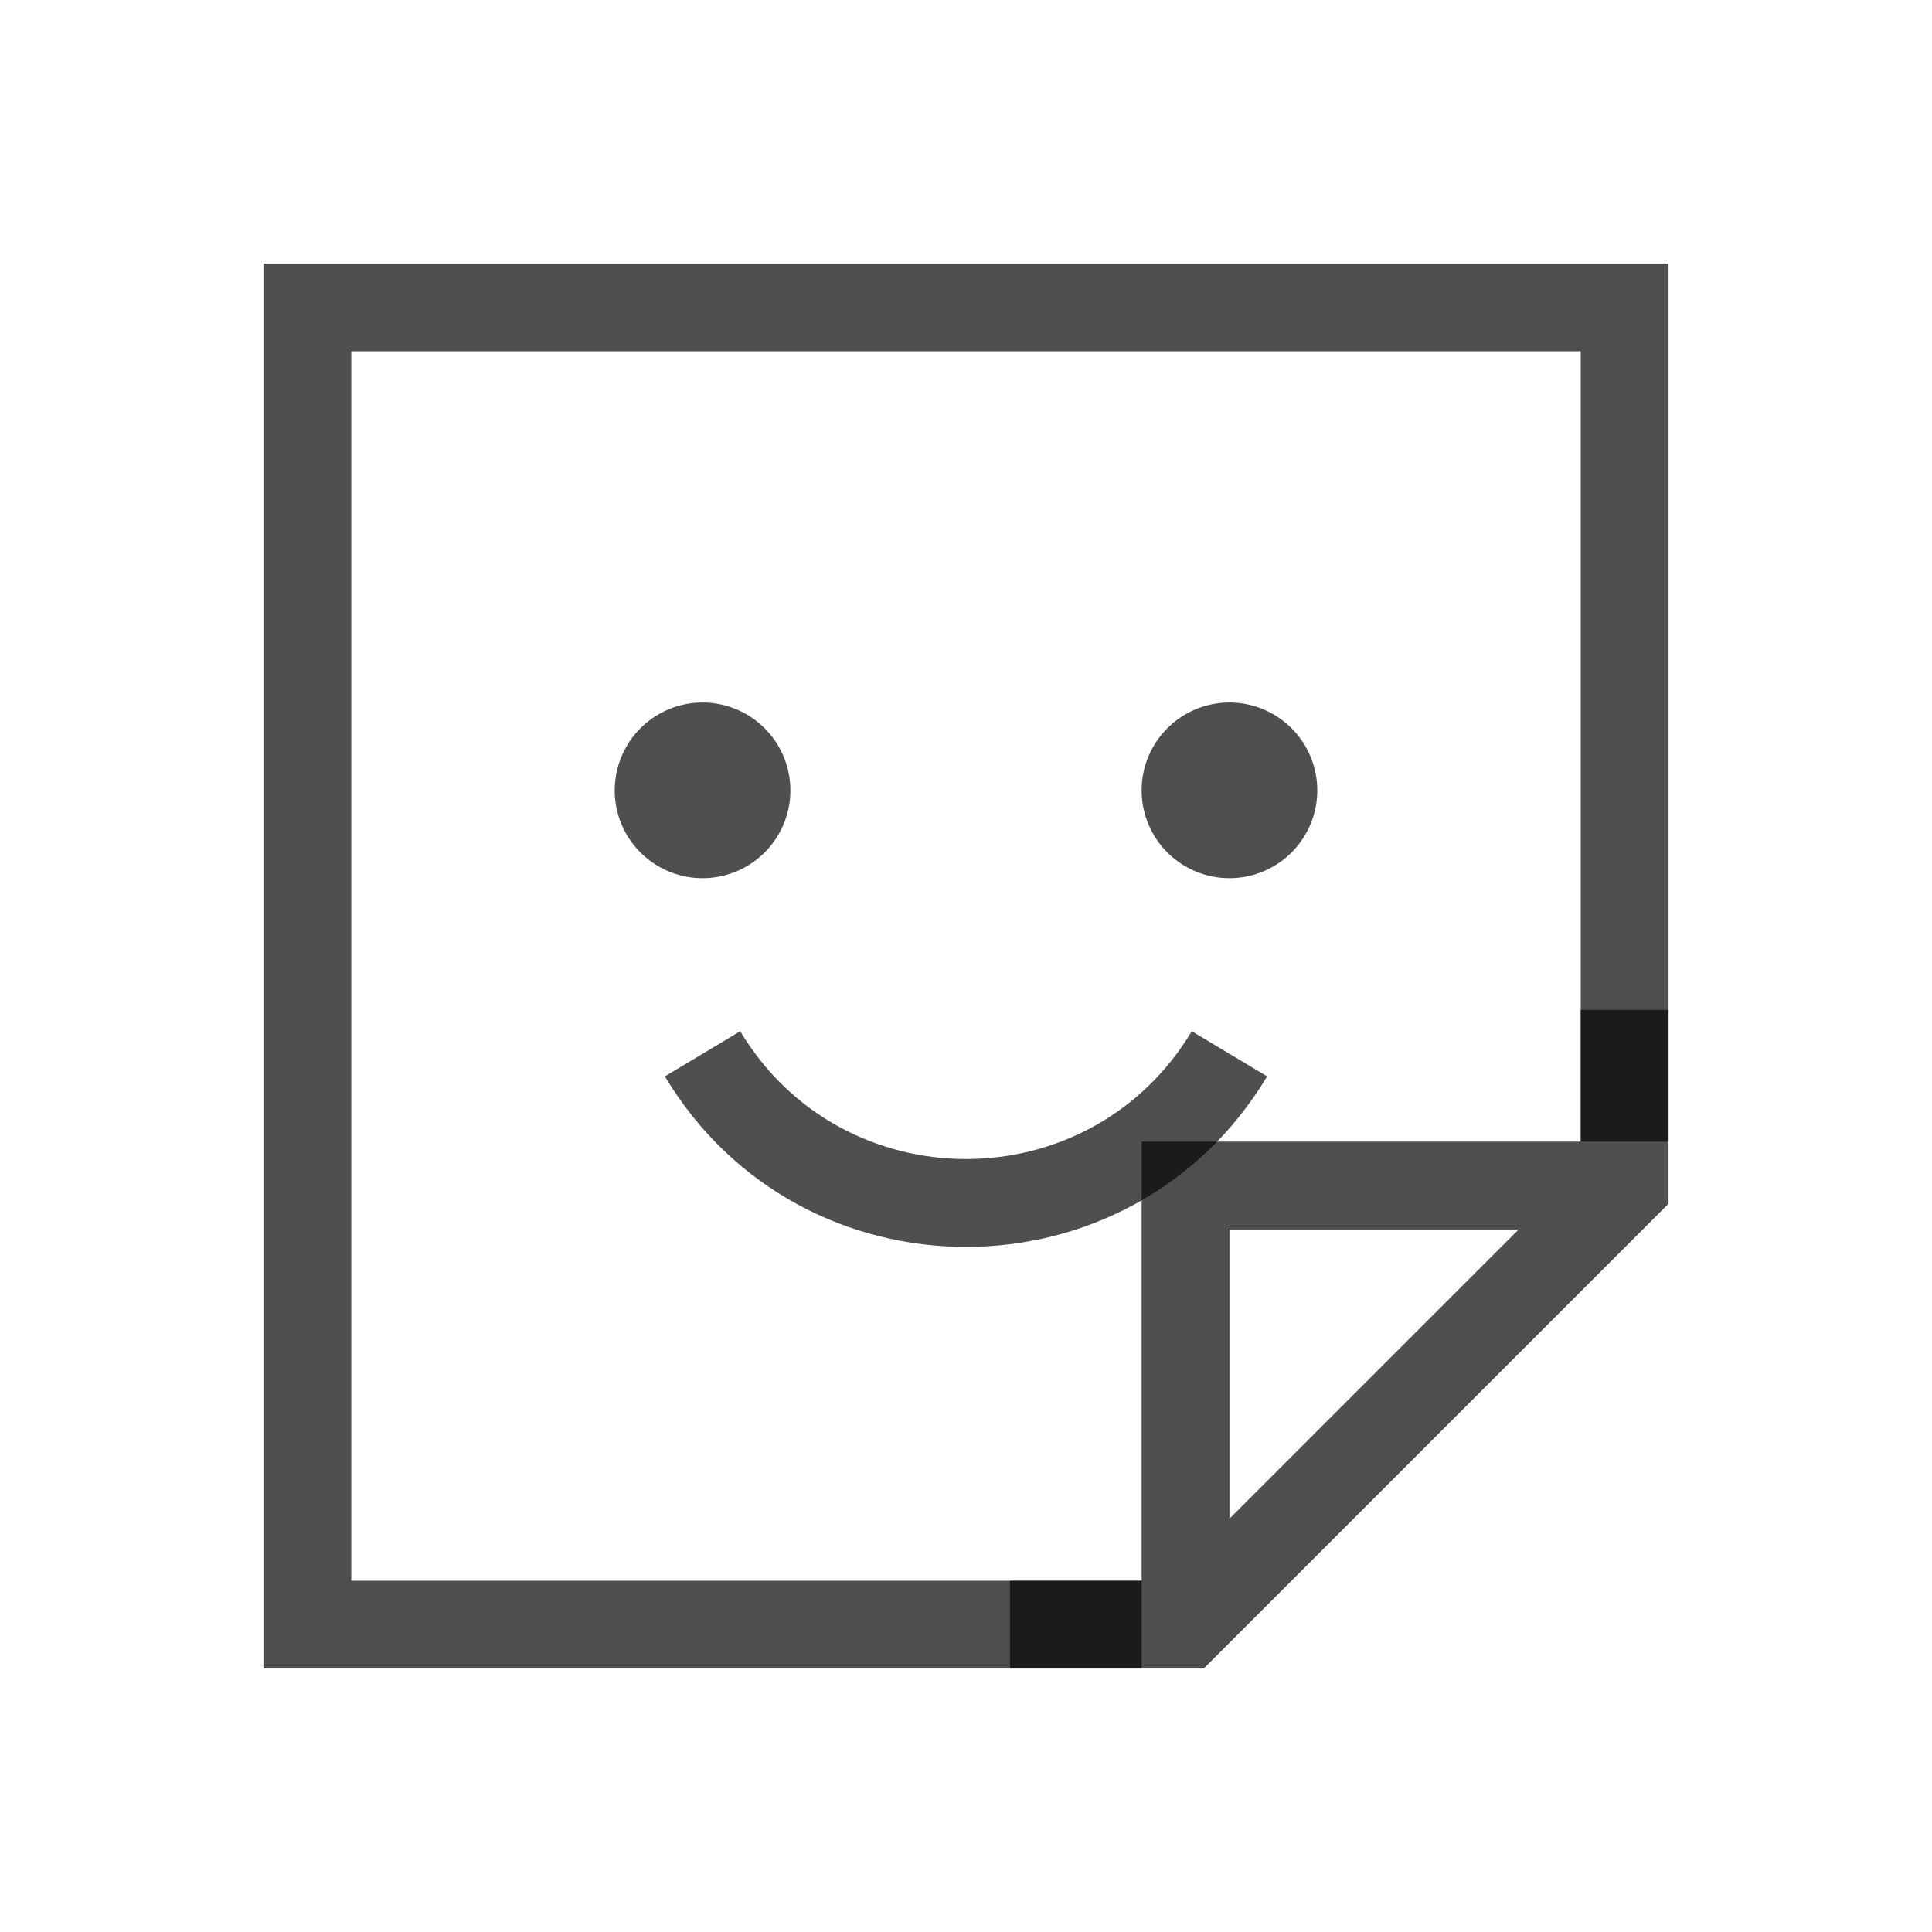 <svg xmlns="http://www.w3.org/2000/svg" width="22" height="22" fill="none">
    <style id="current-color-scheme" type="text/css">
        .ColorScheme-Text{color:#050505;opacity:.7}
    </style>
    <path fill="currentColor" fill-rule="evenodd" d="M3 3h16v10h-1V4H4v14h9v1H3V3Z" class="ColorScheme-Text" clip-rule="evenodd"/>
    <path fill="currentColor" d="M9 9a1 1 0 1 1-2 0 1 1 0 0 1 2 0ZM15 9a1 1 0 1 1-2 0 1 1 0 0 1 2 0Z" class="ColorScheme-Text"/>
    <path fill="currentColor" fill-rule="evenodd" d="M14.429 12.257c-1.553 2.589-5.305 2.589-6.858 0l.858-.514c1.164 1.94 3.978 1.94 5.142 0l.858.514Z" class="ColorScheme-Text" clip-rule="evenodd"/>
    <path fill="currentColor" fill-rule="evenodd" d="M19 11.5v2.207L13.707 19H11.5v-1H13v-5h5v-1.5h1ZM17.293 14H14v3.293L17.293 14Z" class="ColorScheme-Text" clip-rule="evenodd"/>
</svg>

